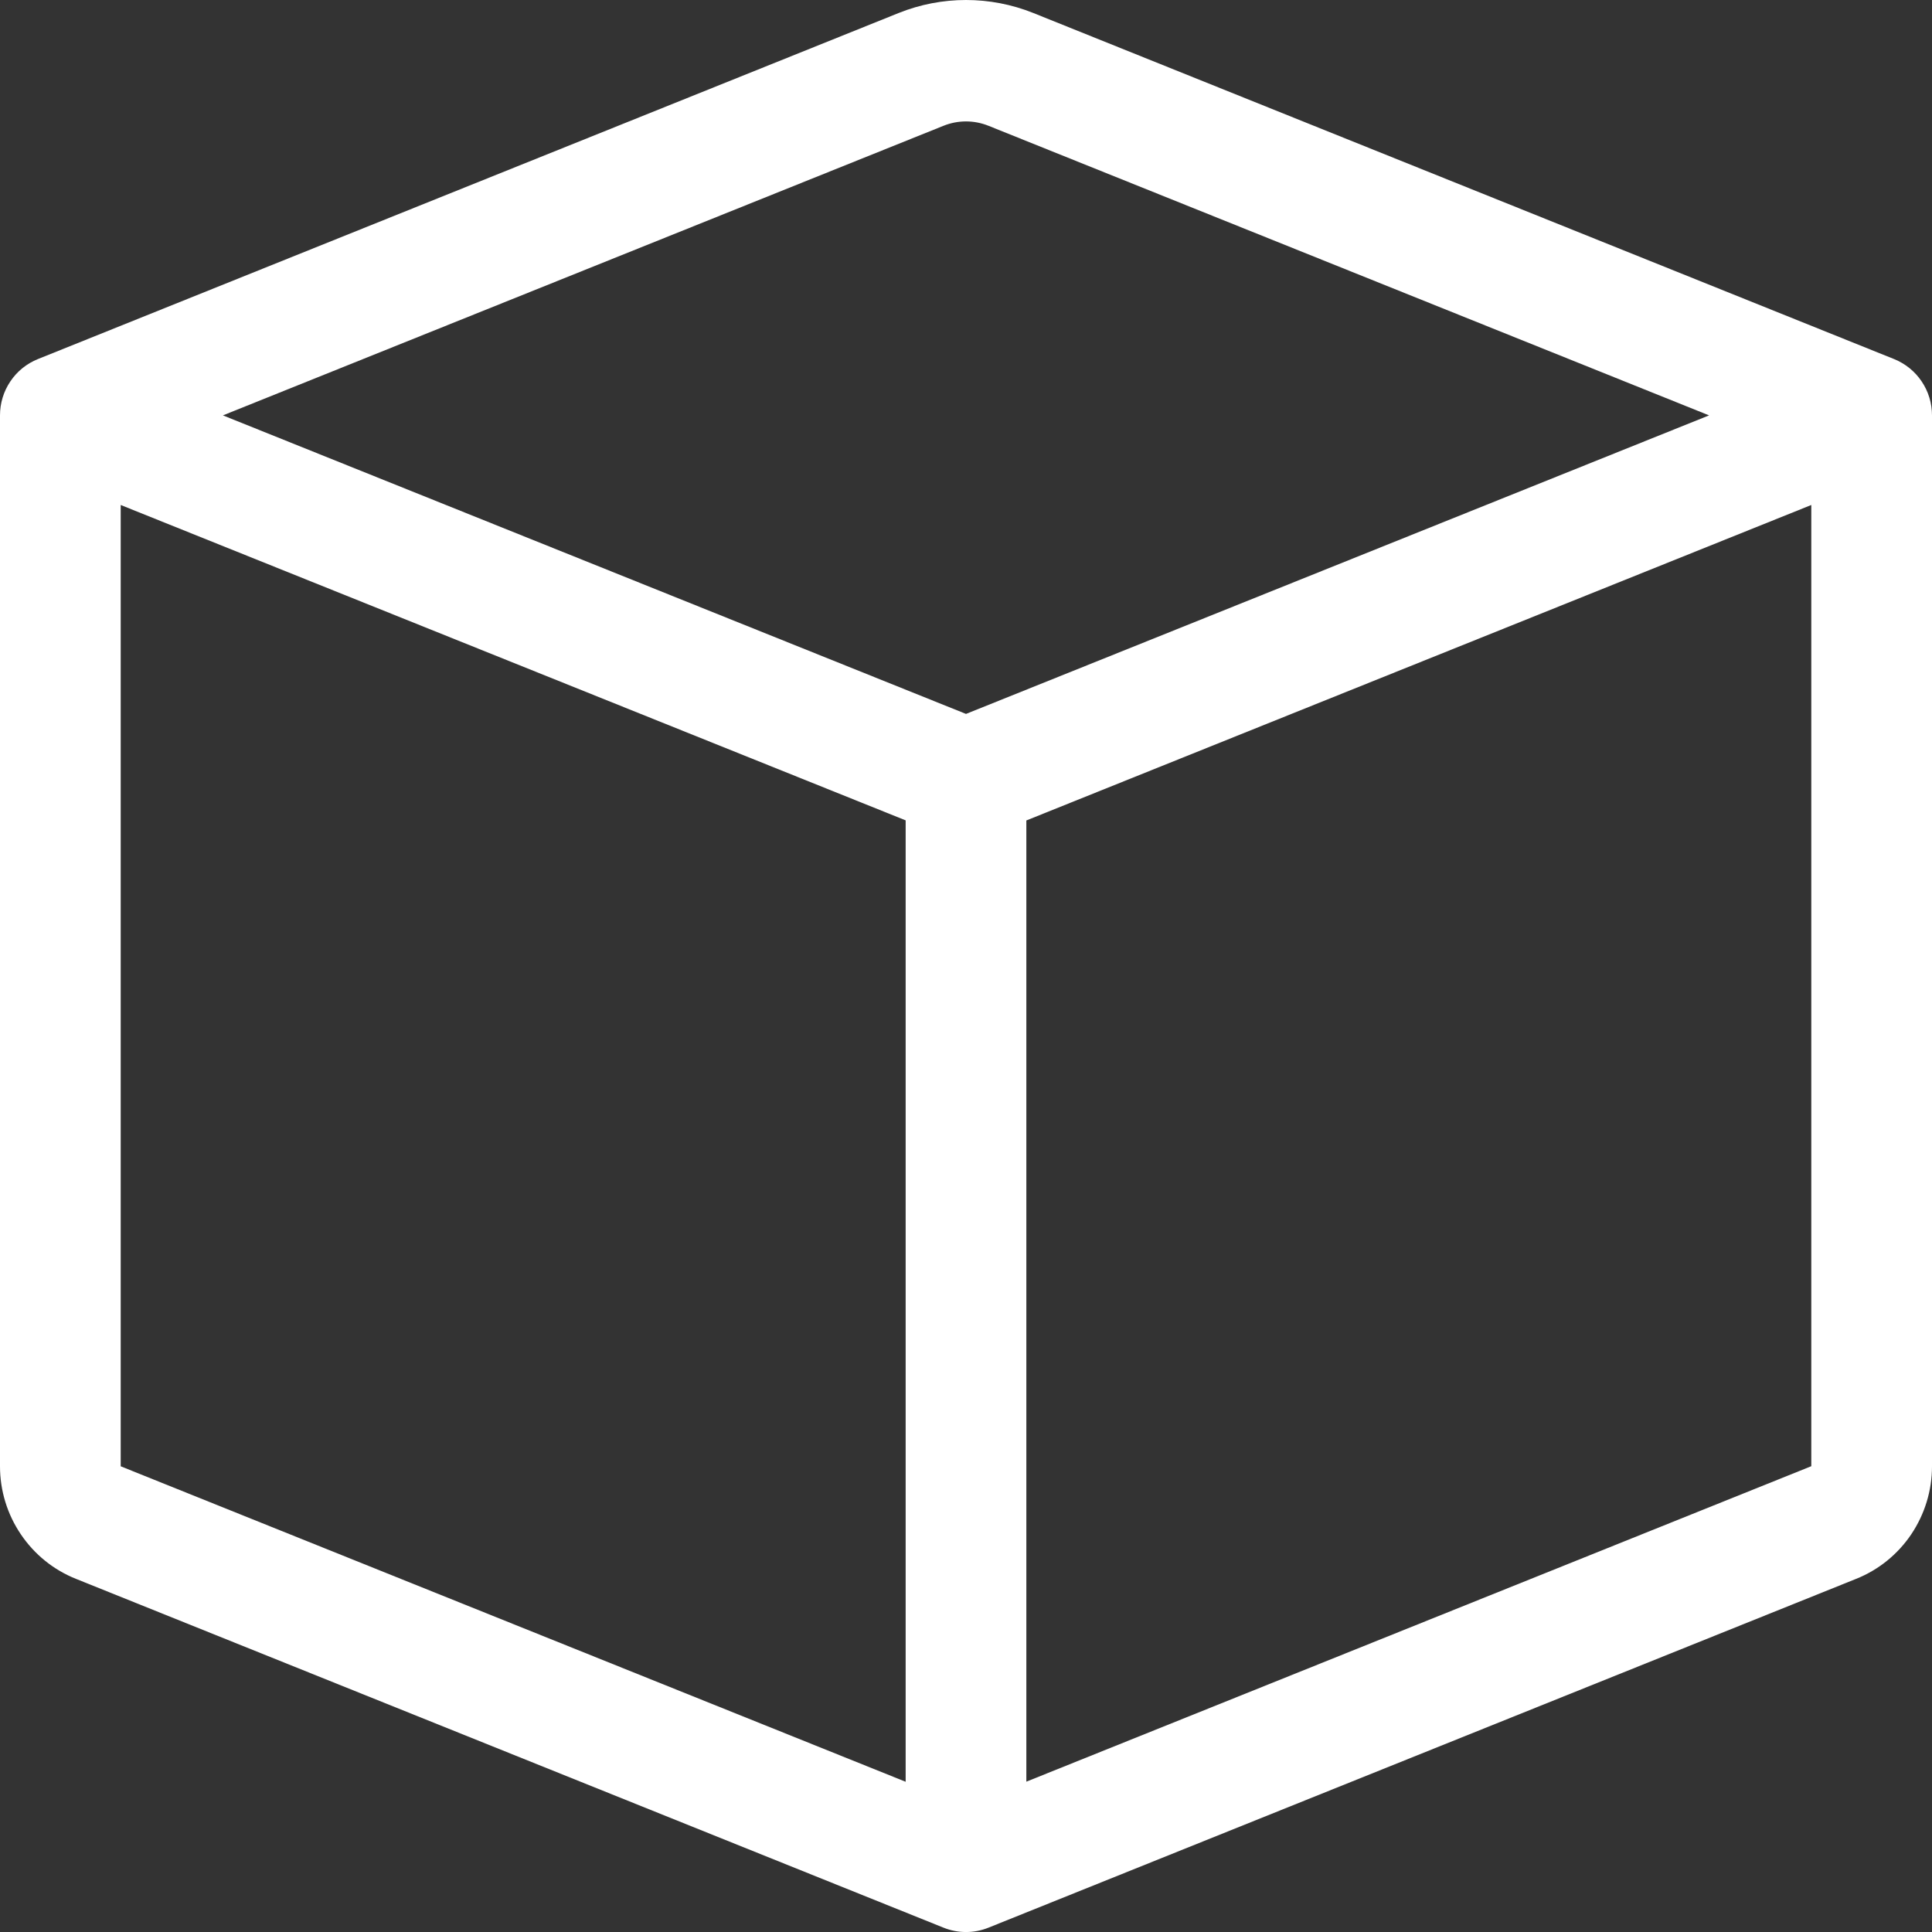 <svg width="21" height="21" viewBox="0 0 21 21" fill="none" xmlns="http://www.w3.org/2000/svg">
<rect x="0" y="0" width="21" height="21" fill="#333333" stroke="none"/>
<path d="M10.744 1.367C10.587 1.304 10.413 1.304 10.256 1.367L2.423 4.515L10.5 7.76L18.577 4.515L10.744 1.367ZM19.688 5.489L11.156 8.918V19.366L19.688 15.937V5.491V5.489ZM9.844 19.367V8.917L1.312 5.489V15.938L9.844 19.367ZM9.769 0.141C10.238 -0.047 10.762 -0.047 11.231 0.141L20.588 3.903C20.709 3.952 20.814 4.036 20.887 4.145C20.961 4.254 21 4.383 21 4.515V15.938C21 16.202 20.921 16.459 20.774 16.678C20.627 16.896 20.418 17.065 20.174 17.162L10.744 20.953C10.587 21.016 10.413 21.016 10.256 20.953L0.827 17.162C0.583 17.065 0.374 16.896 0.227 16.678C0.079 16.46 0 16.202 0 15.938L0 4.515C3.05024e-05 4.383 0.039 4.254 0.113 4.145C0.186 4.036 0.29 3.952 0.412 3.903L9.769 0.141Z" fill="white"/>
</svg>
